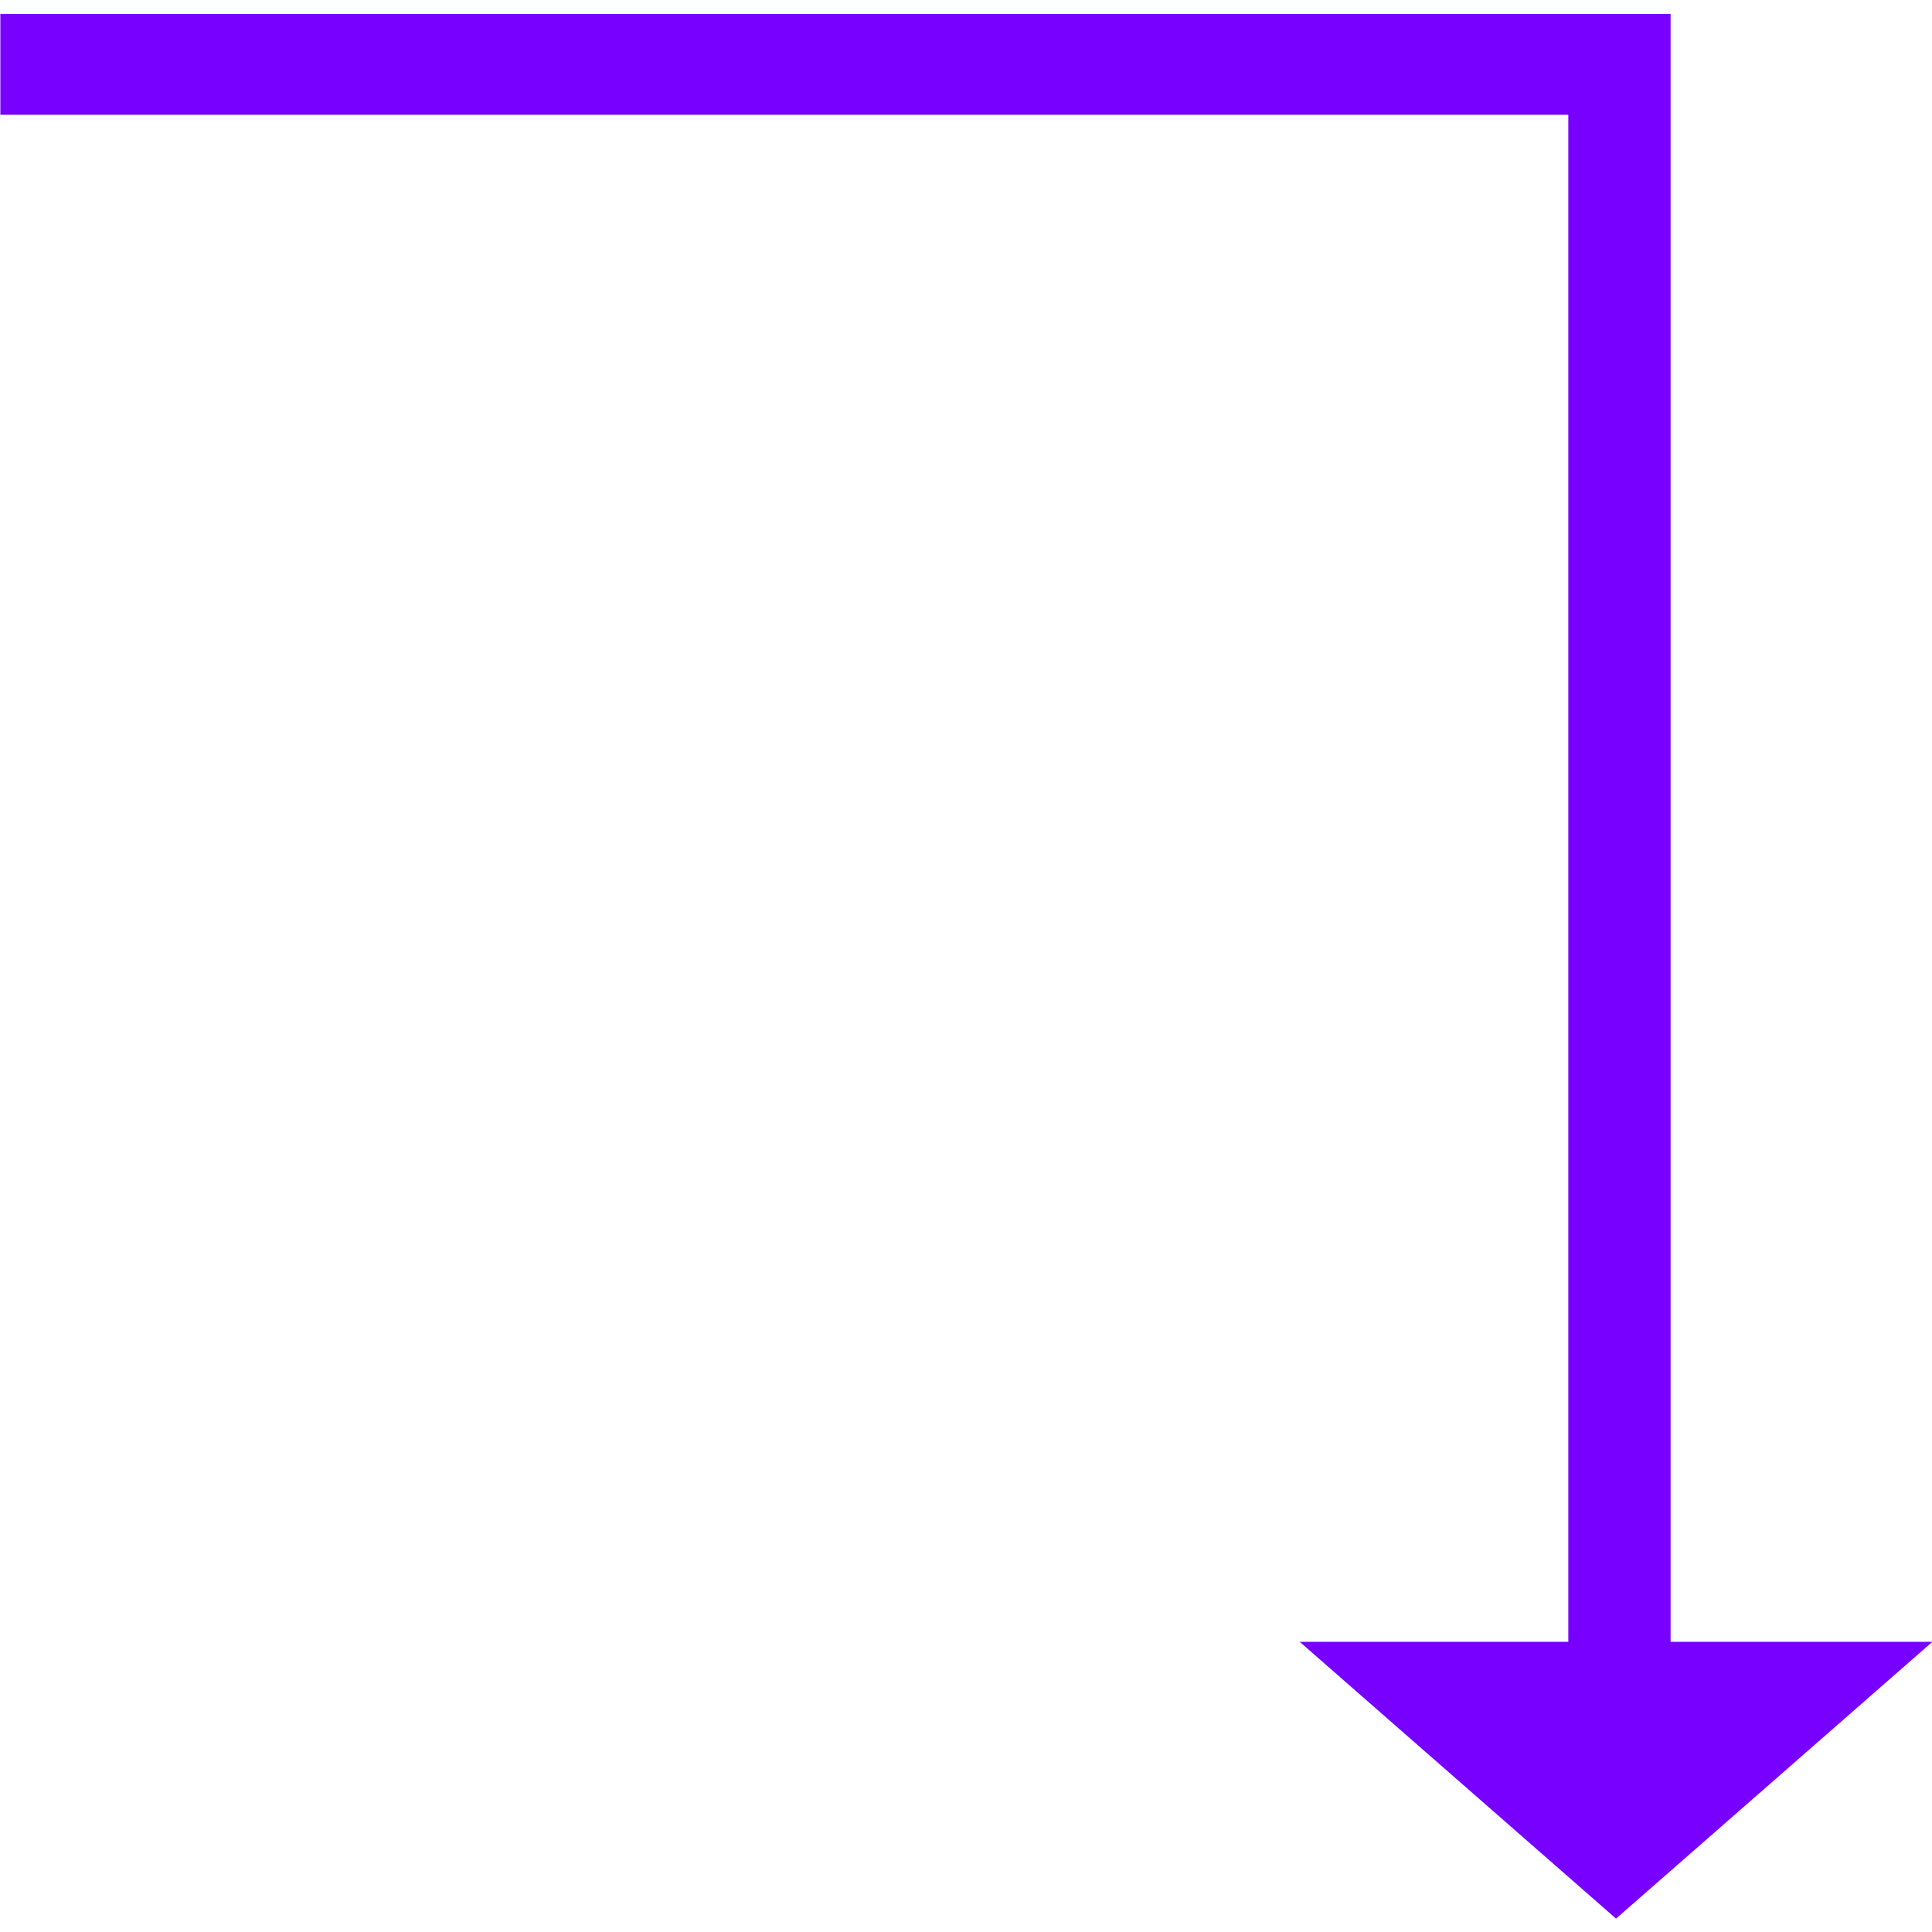 <?xml version="1.0" encoding="utf-8"?>
<!-- Generator: Adobe Illustrator 23.0.3, SVG Export Plug-In . SVG Version: 6.00 Build 0)  -->
<svg version="1.1" id="Ebene_1" xmlns="http://www.w3.org/2000/svg" xmlns:xlink="http://www.w3.org/1999/xlink" x="0px" y="0px"
	 viewBox="0 0 141.7 141.7" style="enable-background:new 0 0 141.7 141.7;" xml:space="preserve">
<style type="text/css">
	.st0{fill:#7700FF;}
</style>
<g id="Gruppe_1779" transform="translate(767.526 2084.518) rotate(180)">
	<path id="Pfad_548" class="st0" d="M649,1943.8l-23.2,20.3h46.4L649,1943.8z"/>
	<polygon class="st0" points="645,1961 652.5,1961 652.5,2076.1 767.5,2076.1 767.5,2083.5 645,2083.5 	"/>
</g>
</svg>
